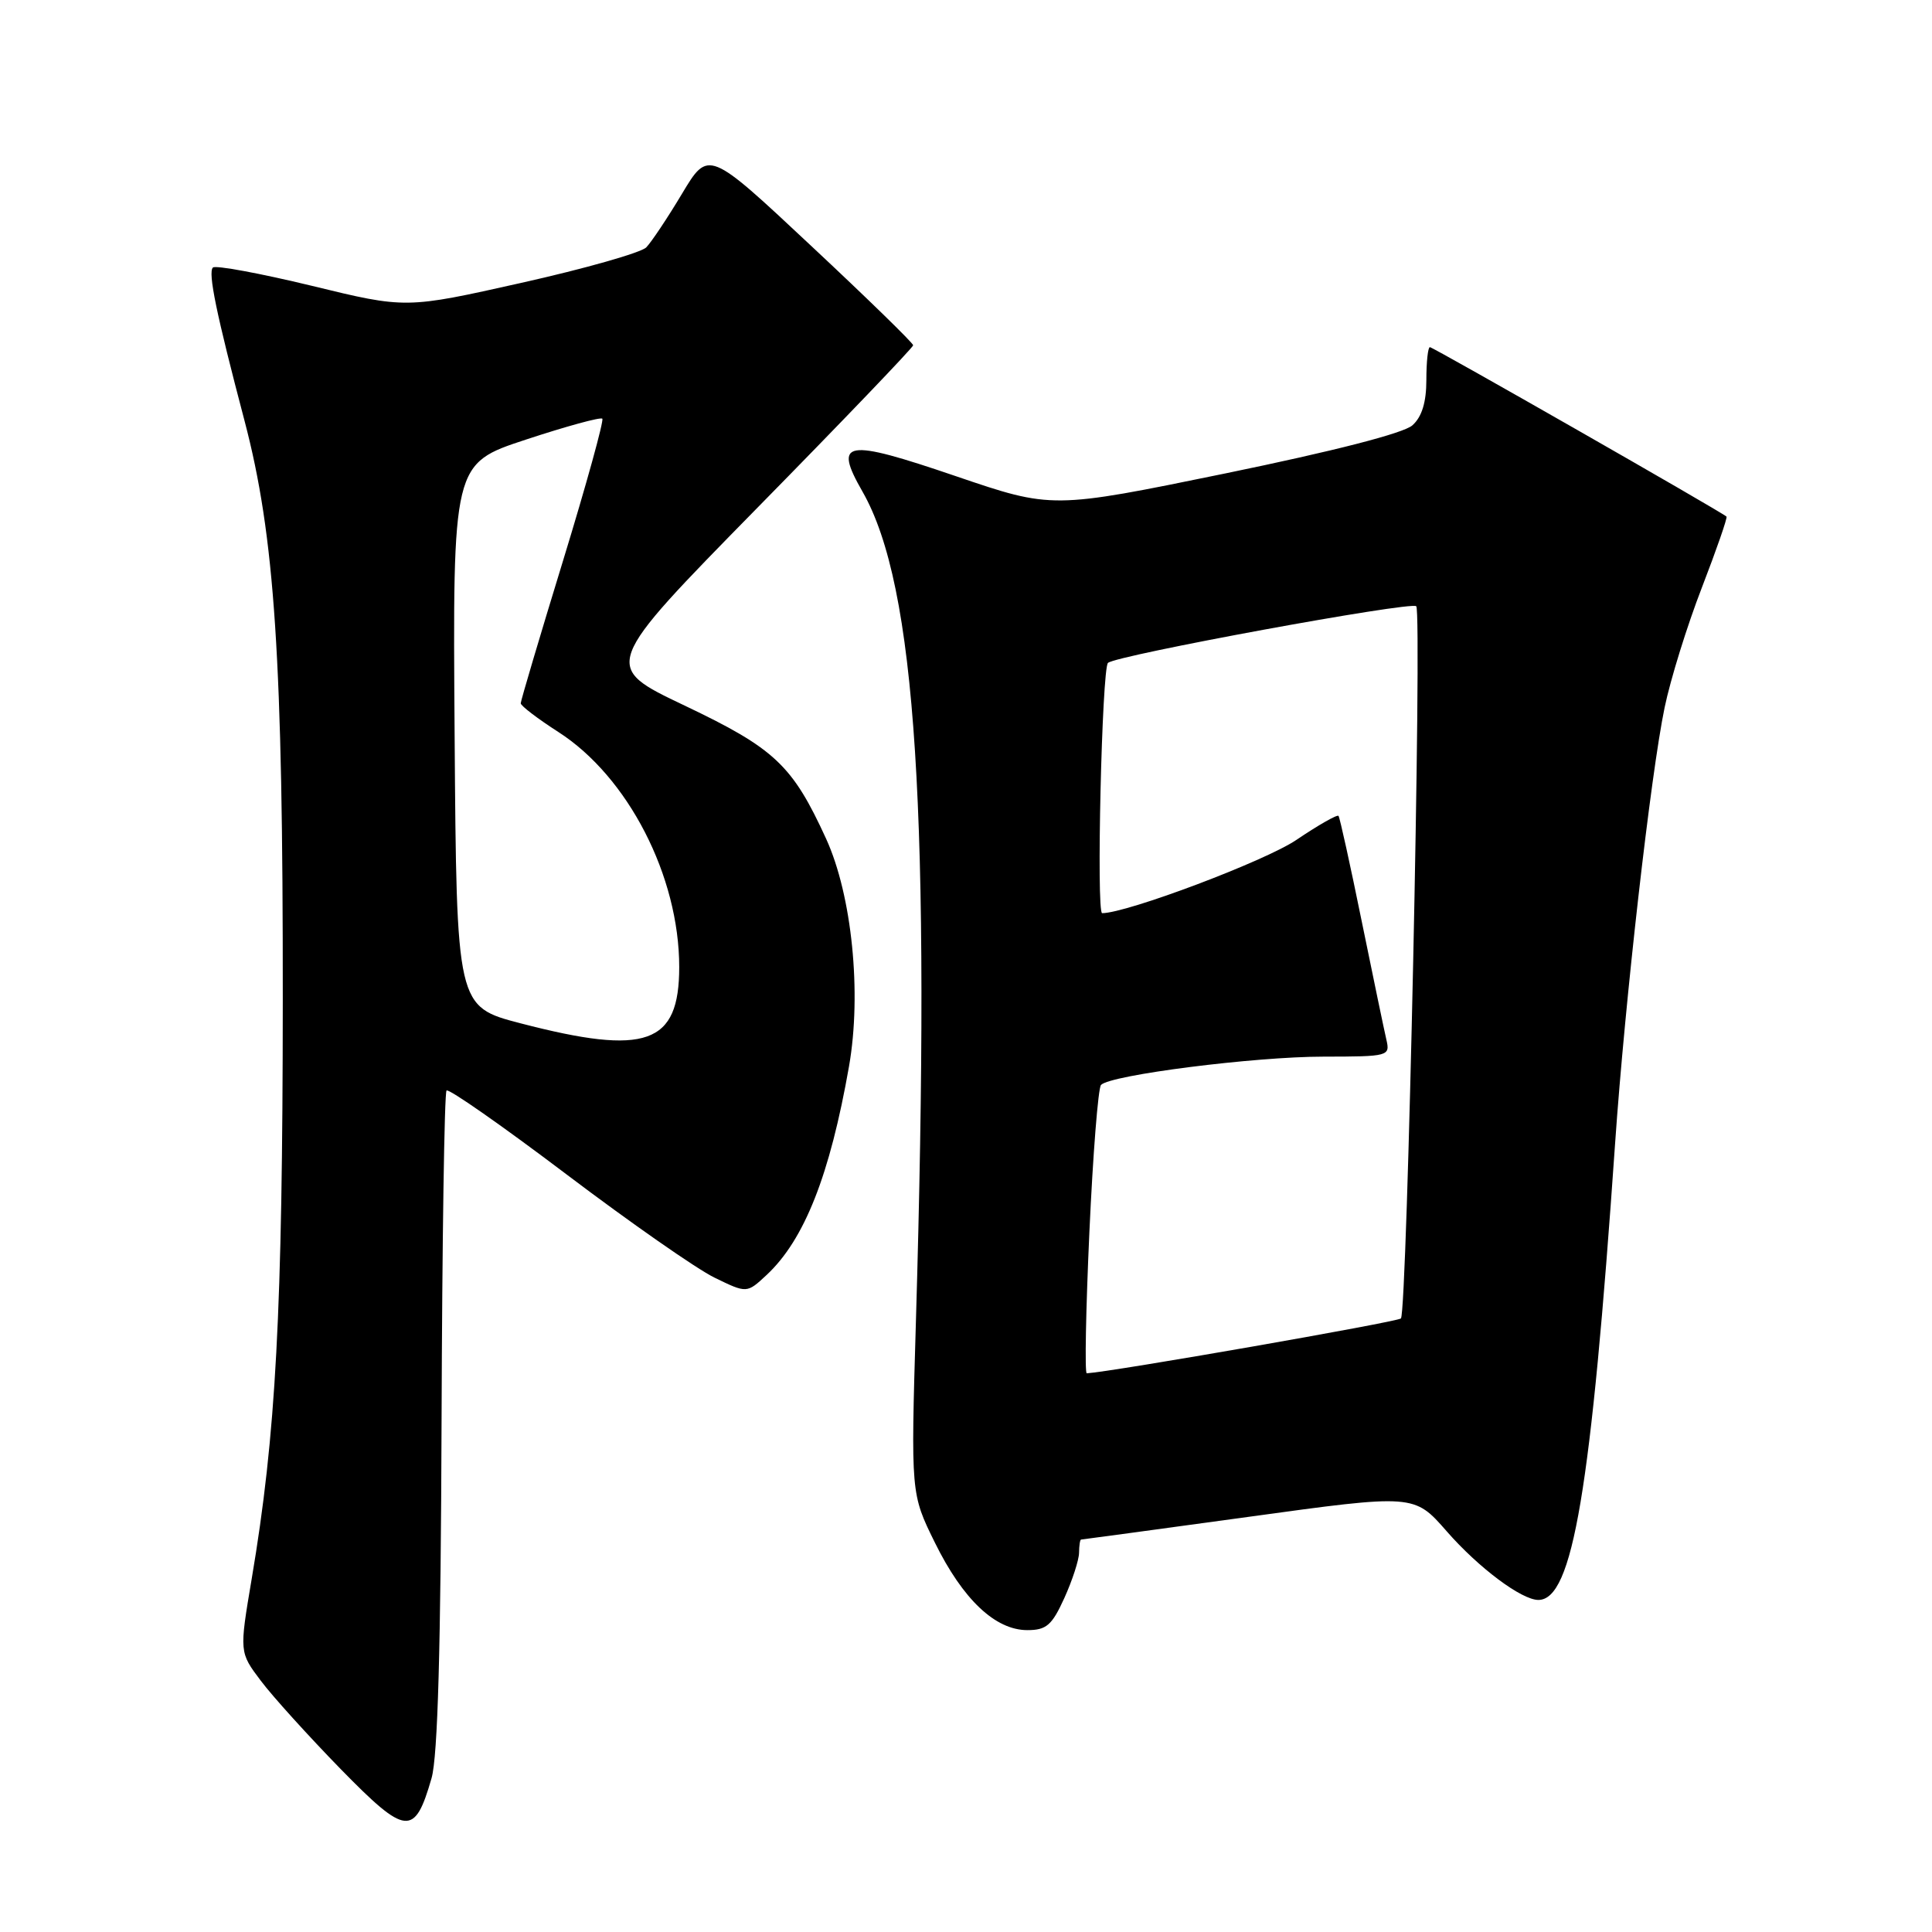 <?xml version="1.0" encoding="UTF-8" standalone="no"?>
<!DOCTYPE svg PUBLIC "-//W3C//DTD SVG 1.1//EN" "http://www.w3.org/Graphics/SVG/1.1/DTD/svg11.dtd" >
<svg xmlns="http://www.w3.org/2000/svg" xmlns:xlink="http://www.w3.org/1999/xlink" version="1.1" viewBox="0 0 256 256">
 <g >
 <path fill="currentColor"
d=" M 57.18 235.63 C 58.01 232.76 58.41 218.36 58.51 188.26 C 58.59 164.48 58.88 144.78 59.17 144.50 C 59.45 144.21 66.60 149.21 75.05 155.60 C 83.50 161.99 92.33 168.16 94.69 169.30 C 98.96 171.38 98.96 171.38 101.58 168.94 C 106.59 164.27 109.97 155.69 112.50 141.29 C 114.20 131.57 112.89 118.63 109.46 111.13 C 104.99 101.37 102.66 99.18 90.71 93.49 C 79.75 88.28 79.75 88.28 100.37 67.27 C 111.72 55.72 121.00 46.03 121.00 45.75 C 121.00 45.46 114.90 39.51 107.43 32.53 C 93.87 19.83 93.87 19.83 90.37 25.67 C 88.45 28.88 86.32 32.07 85.63 32.78 C 84.94 33.48 77.49 35.60 69.08 37.48 C 53.78 40.91 53.78 40.91 41.31 37.87 C 34.44 36.21 28.55 35.12 28.21 35.45 C 27.54 36.12 28.66 41.56 32.40 55.75 C 36.42 71.02 37.50 87.41 37.47 132.50 C 37.45 173.82 36.57 190.16 33.35 209.21 C 31.71 218.93 31.71 218.93 34.56 222.71 C 36.13 224.80 40.90 230.06 45.15 234.42 C 53.82 243.28 54.94 243.40 57.18 235.63 Z  M 141.03 211.75 C 142.09 209.41 142.97 206.71 142.98 205.75 C 142.99 204.79 143.11 204.00 143.25 204.00 C 143.39 204.00 153.37 202.64 165.44 200.99 C 187.38 197.97 187.38 197.97 191.70 202.91 C 195.92 207.74 201.62 212.00 203.84 212.00 C 208.39 212.00 210.82 197.55 214.01 151.50 C 215.32 132.60 218.73 102.60 220.57 93.75 C 221.34 90.03 223.56 82.88 225.51 77.85 C 227.45 72.82 228.92 68.59 228.77 68.45 C 228.13 67.84 189.90 46.00 189.47 46.00 C 189.21 46.00 189.00 47.96 189.00 50.35 C 189.00 53.29 188.41 55.23 187.16 56.35 C 186.01 57.40 176.80 59.76 162.37 62.73 C 139.41 67.44 139.41 67.44 126.64 63.09 C 111.95 58.08 110.39 58.34 114.29 65.15 C 121.41 77.61 123.35 107.78 121.36 175.22 C 120.69 197.94 120.69 197.94 123.88 204.41 C 127.59 211.94 131.88 216.00 136.13 216.00 C 138.65 216.00 139.39 215.36 141.03 211.75 Z  M 69.00 135.60 C 60.50 133.39 60.50 133.39 60.24 97.42 C 59.98 61.44 59.98 61.44 69.68 58.25 C 75.02 56.49 79.58 55.24 79.81 55.48 C 80.04 55.71 77.71 64.16 74.62 74.25 C 71.53 84.33 69.00 92.86 69.00 93.19 C 69.00 93.52 71.24 95.23 73.98 96.99 C 83.22 102.92 90.00 116.10 90.00 128.14 C 90.00 138.38 85.66 139.93 69.00 135.60 Z  M 144.35 163.25 C 144.82 152.94 145.51 144.17 145.89 143.76 C 147.12 142.44 166.22 140.01 175.36 140.01 C 184.03 140.00 184.21 139.95 183.70 137.75 C 183.41 136.51 181.94 129.43 180.42 122.00 C 178.91 114.58 177.53 108.32 177.36 108.11 C 177.19 107.90 174.68 109.33 171.78 111.29 C 167.65 114.09 149.34 120.99 146.04 121.00 C 145.25 121.00 146.01 88.62 146.81 87.84 C 147.85 86.84 186.98 79.65 187.66 80.33 C 188.45 81.12 186.46 173.88 185.63 174.70 C 185.16 175.17 147.32 181.78 144.00 181.97 C 143.72 181.99 143.88 173.56 144.35 163.25 Z "/>
</g>
</svg>